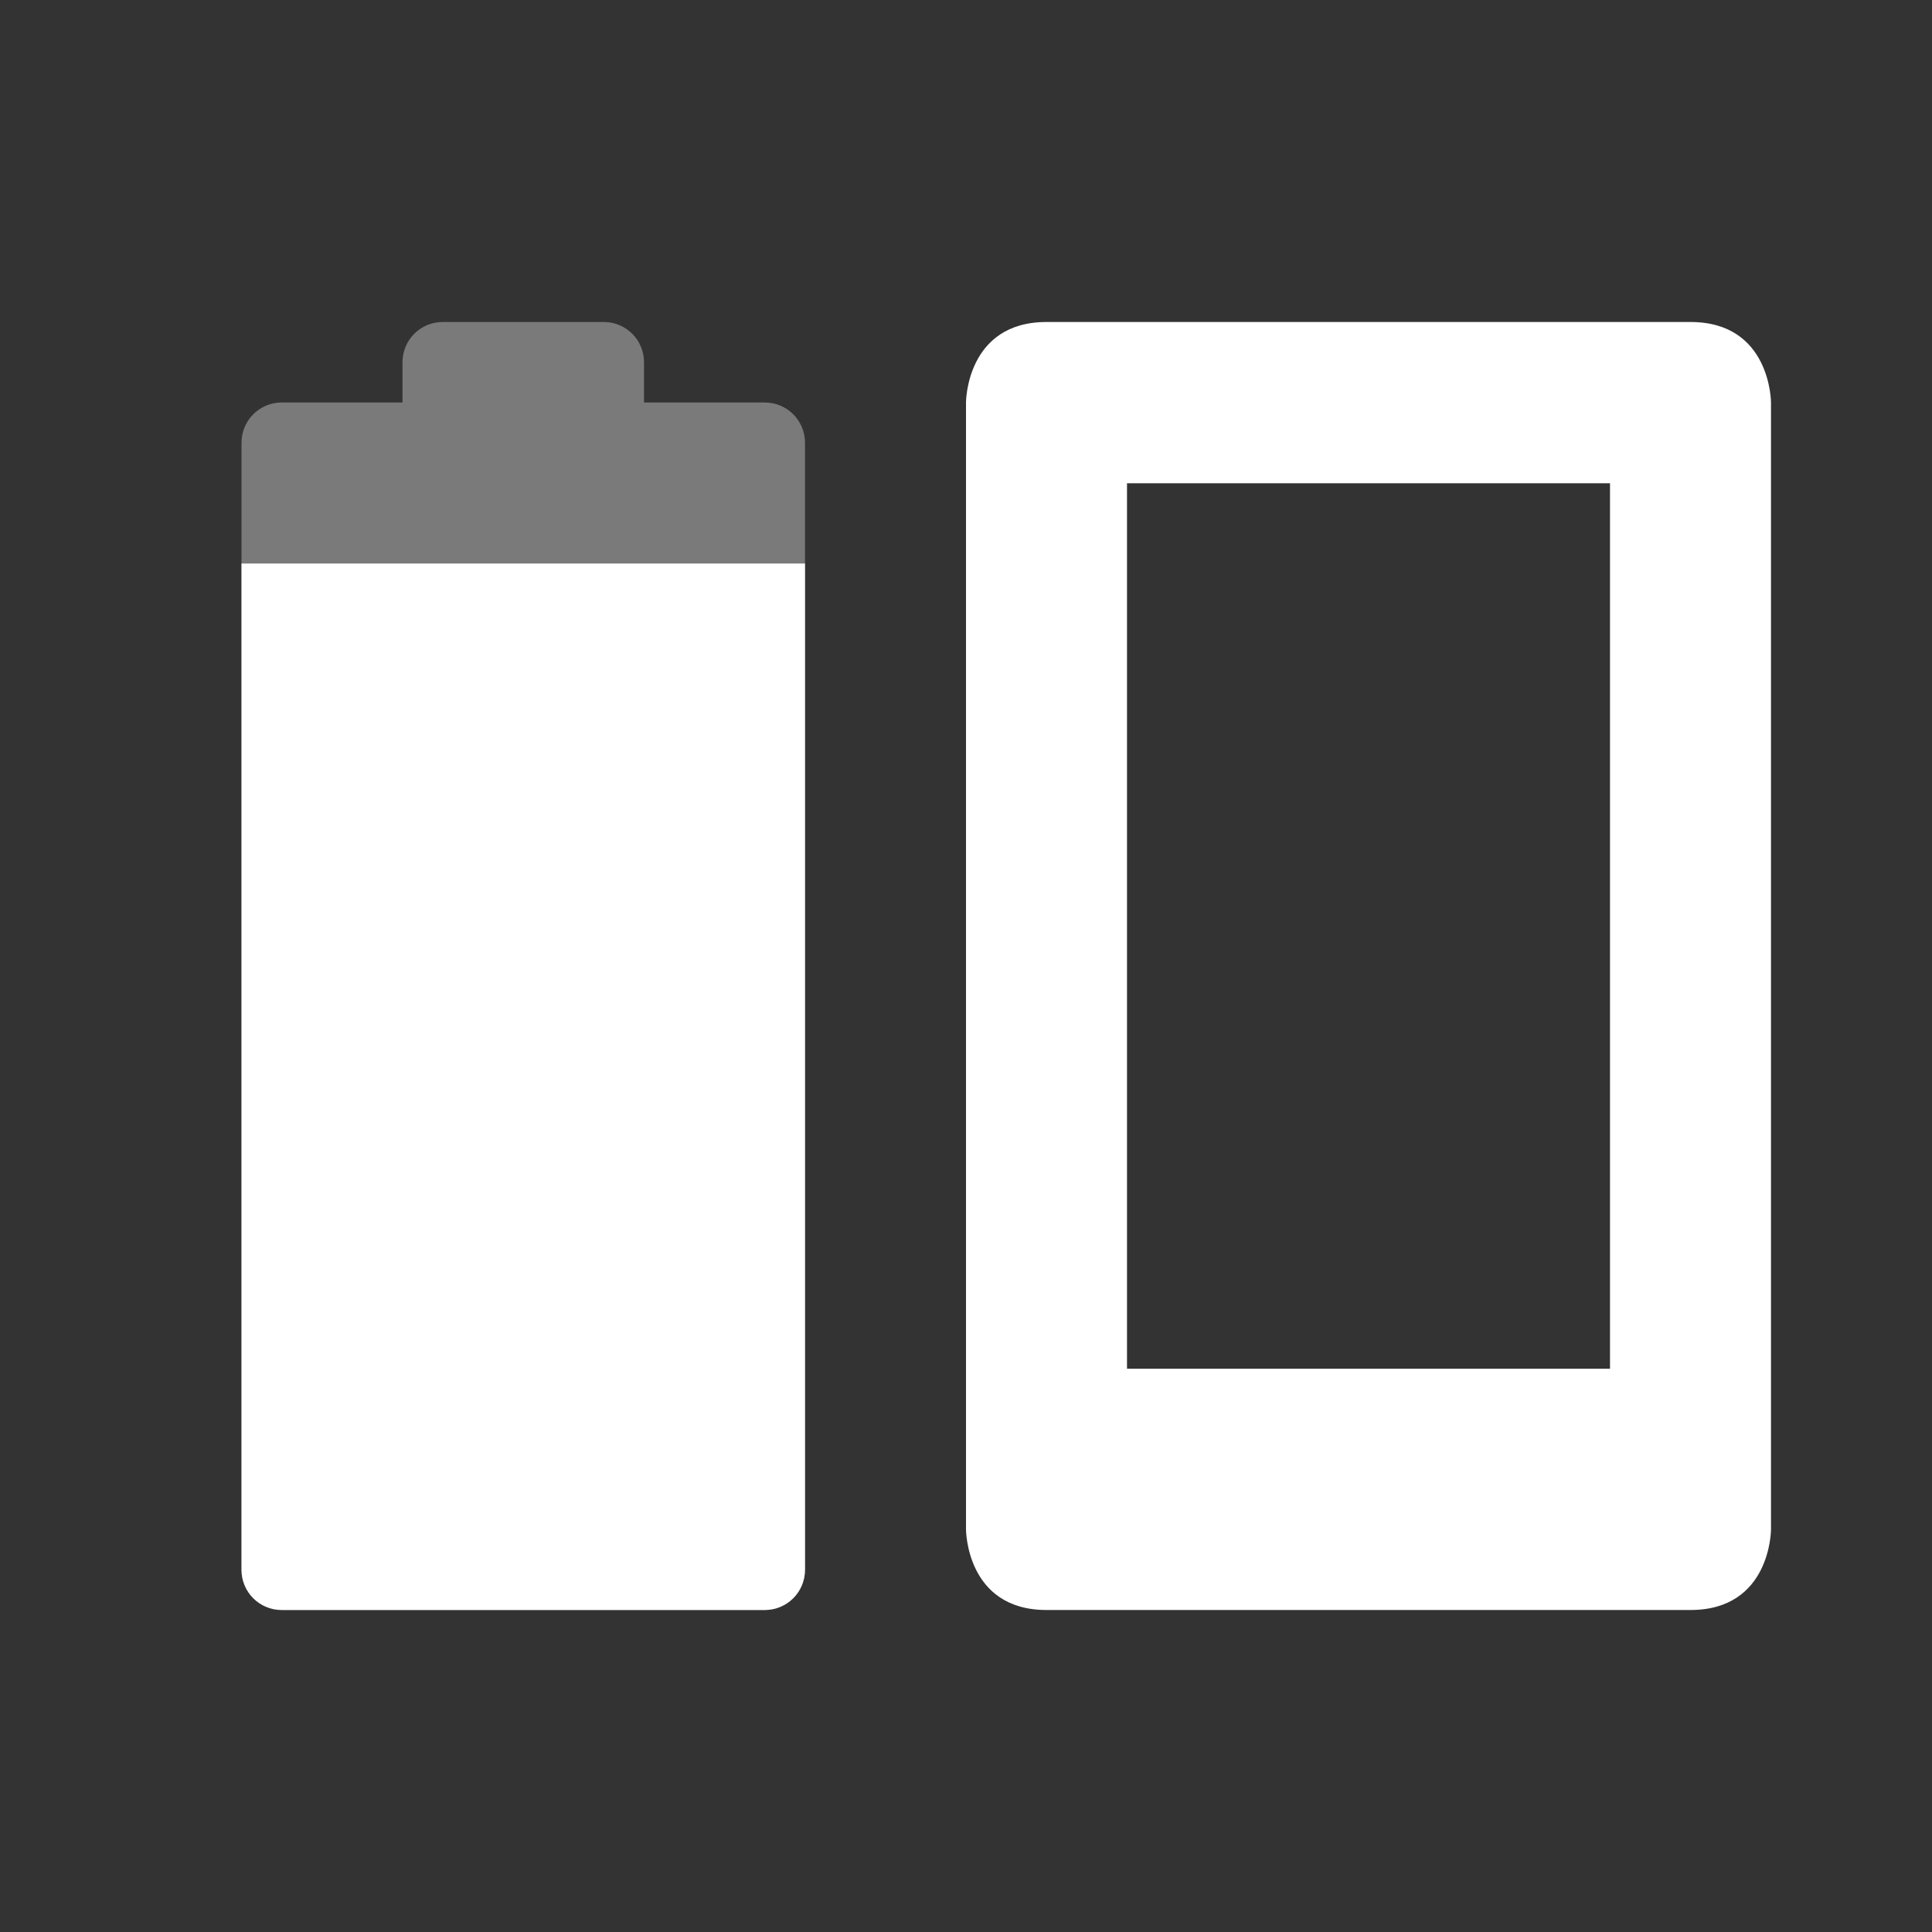 <?xml version="1.0" encoding="UTF-8" standalone="no"?>
<svg xmlns="http://www.w3.org/2000/svg" xmlns:sodipodi="http://sodipodi.sourceforge.net/DTD/sodipodi-0.dtd" xmlns:inkscape="http://www.inkscape.org/namespaces/inkscape" width="24" height="24" version="1.1">
 <rect width="100%" height="100%" fill="#333333" stroke="none"/>
 <g id="layer1" inkscape:label="Layer 1" inkscape:groupmode="layer" transform="translate(0,8)">
  <path d="m 13,-4 c -1,0 -1,1 -1,1 l 0,14 c 0,0 0,1 1,1 l 8,0 c 1,0 1,-1 1,-1 l 0,-14 c 0,0 0,-1 -1,-1 z m 1,2.003 6,0 0,11 -6,0 z" id="path23868" inkscape:connector-curvature="0" sodipodi:nodetypes="sccssccssscccs" fill="#ffffff"/>
  <path sodipodi:nodetypes="sscsssssssscsss" inkscape:connector-curvature="0" d="M 5.5,-4 C 5.223,-4 5,-3.777 5,-3.5 L 5,-3 3.5,-3 C 3.223,-3 3,-2.777 3,-2.5 l 0,14 C 3,11.777 3.223,12 3.5,12 l 6,0 C 9.777,12 10,11.777 10,11.5 l 0,-14 C 10,-2.777 9.777,-3 9.5,-3 L 8,-3 8,-3.5 C 8,-3.777 7.777,-4 7.5,-4 z" id="path3481" opacity="0.35" fill="#ffffff" stroke="#333333" stroke-linejoin="round" stroke-linecap="round" color="#bebebe" stroke-width="0"/>
  <path d="M 3,-1 3,11.5 C 3,11.777 3.223,12 3.5,12 l 6,0 C 9.777,12 10,11.777 10,11.5 L 10,-1 z" id="path2994" inkscape:connector-curvature="0" sodipodi:nodetypes="csssscc" fill="#ffffff" stroke="#333333" stroke-linejoin="round" stroke-linecap="round" color="#bebebe" stroke-width="0"/>
 </g>
</svg>
